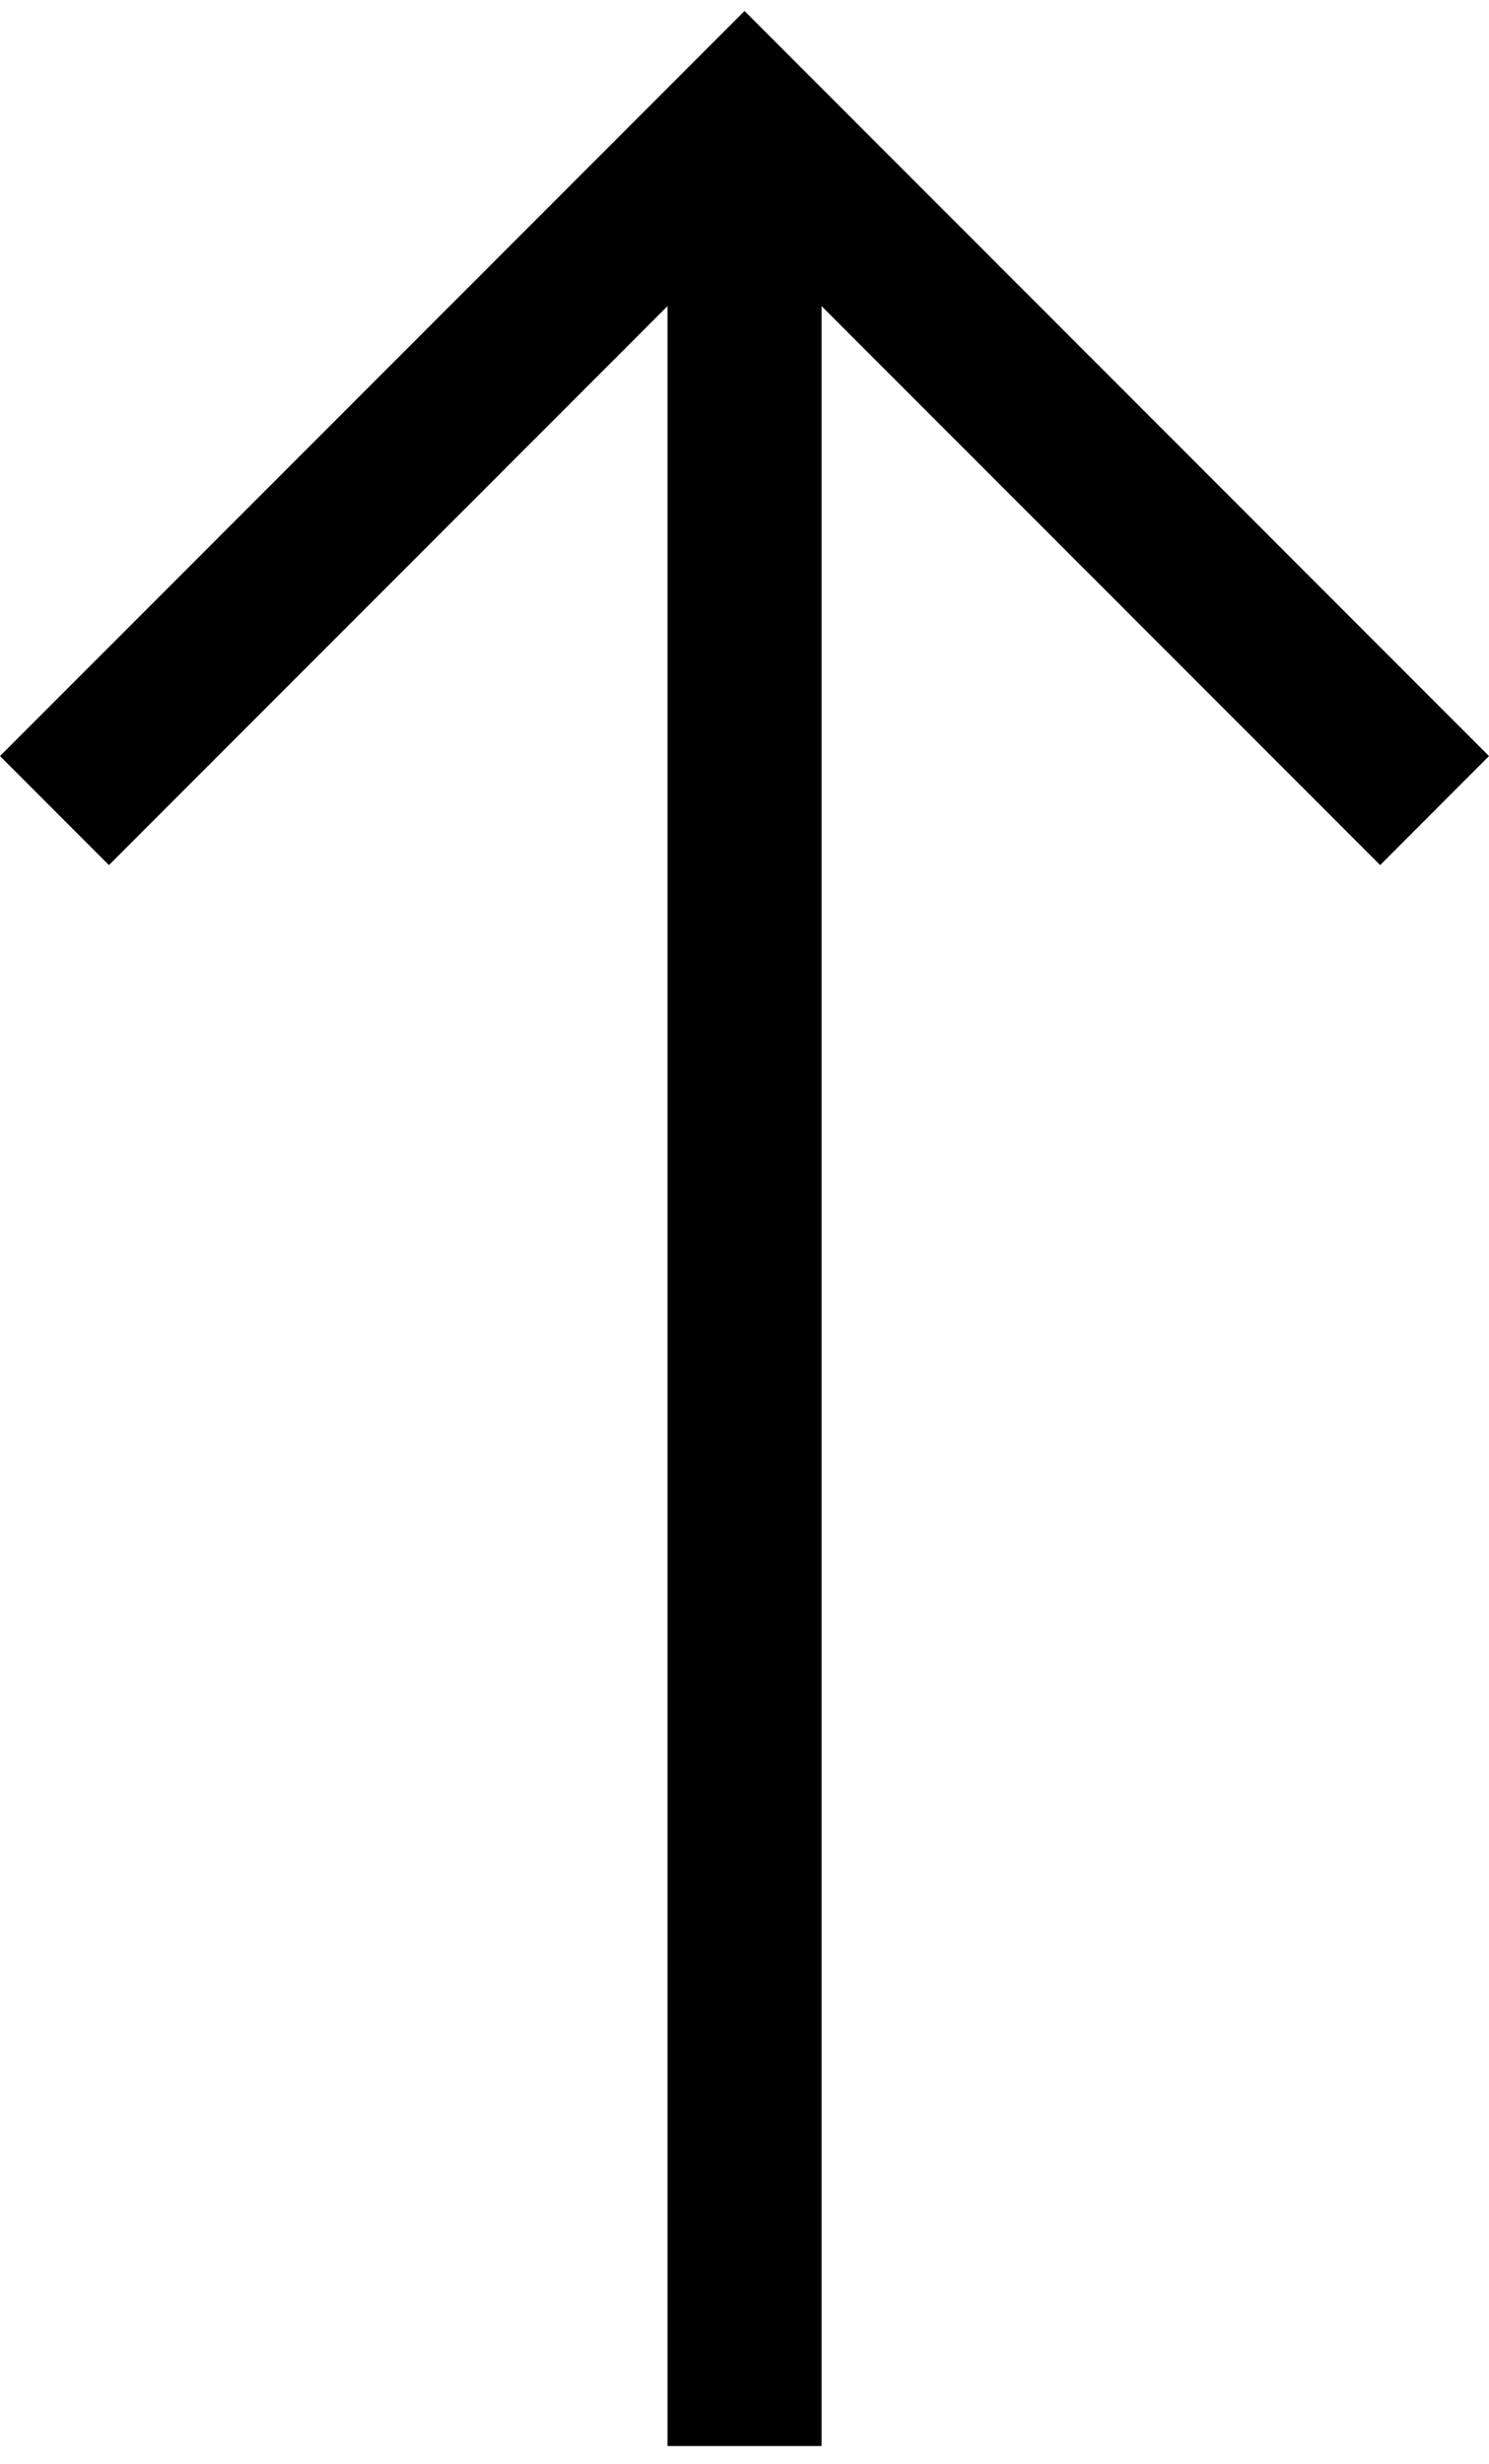 <?xml version="1.0" encoding="utf-8"?>
<!-- Generator: Adobe Illustrator 25.2.3, SVG Export Plug-In . SVG Version: 6.00 Build 0)  -->
<svg version="1.1" id="Layer_1" xmlns="http://www.w3.org/2000/svg" xmlns:xlink="http://www.w3.org/1999/xlink" x="0px" y="0px"
	 viewBox="0 0 14.515 24" style="enable-background:new 0 0 14.515 24;" xml:space="preserve">
<polygon points="7.258,0.107 0,7.365 1.062,8.427 6.507,2.982 6.507,23.827 8.009,23.827 8.009,2.982 13.454,8.427 
	14.515,7.365 "/>
</svg>
